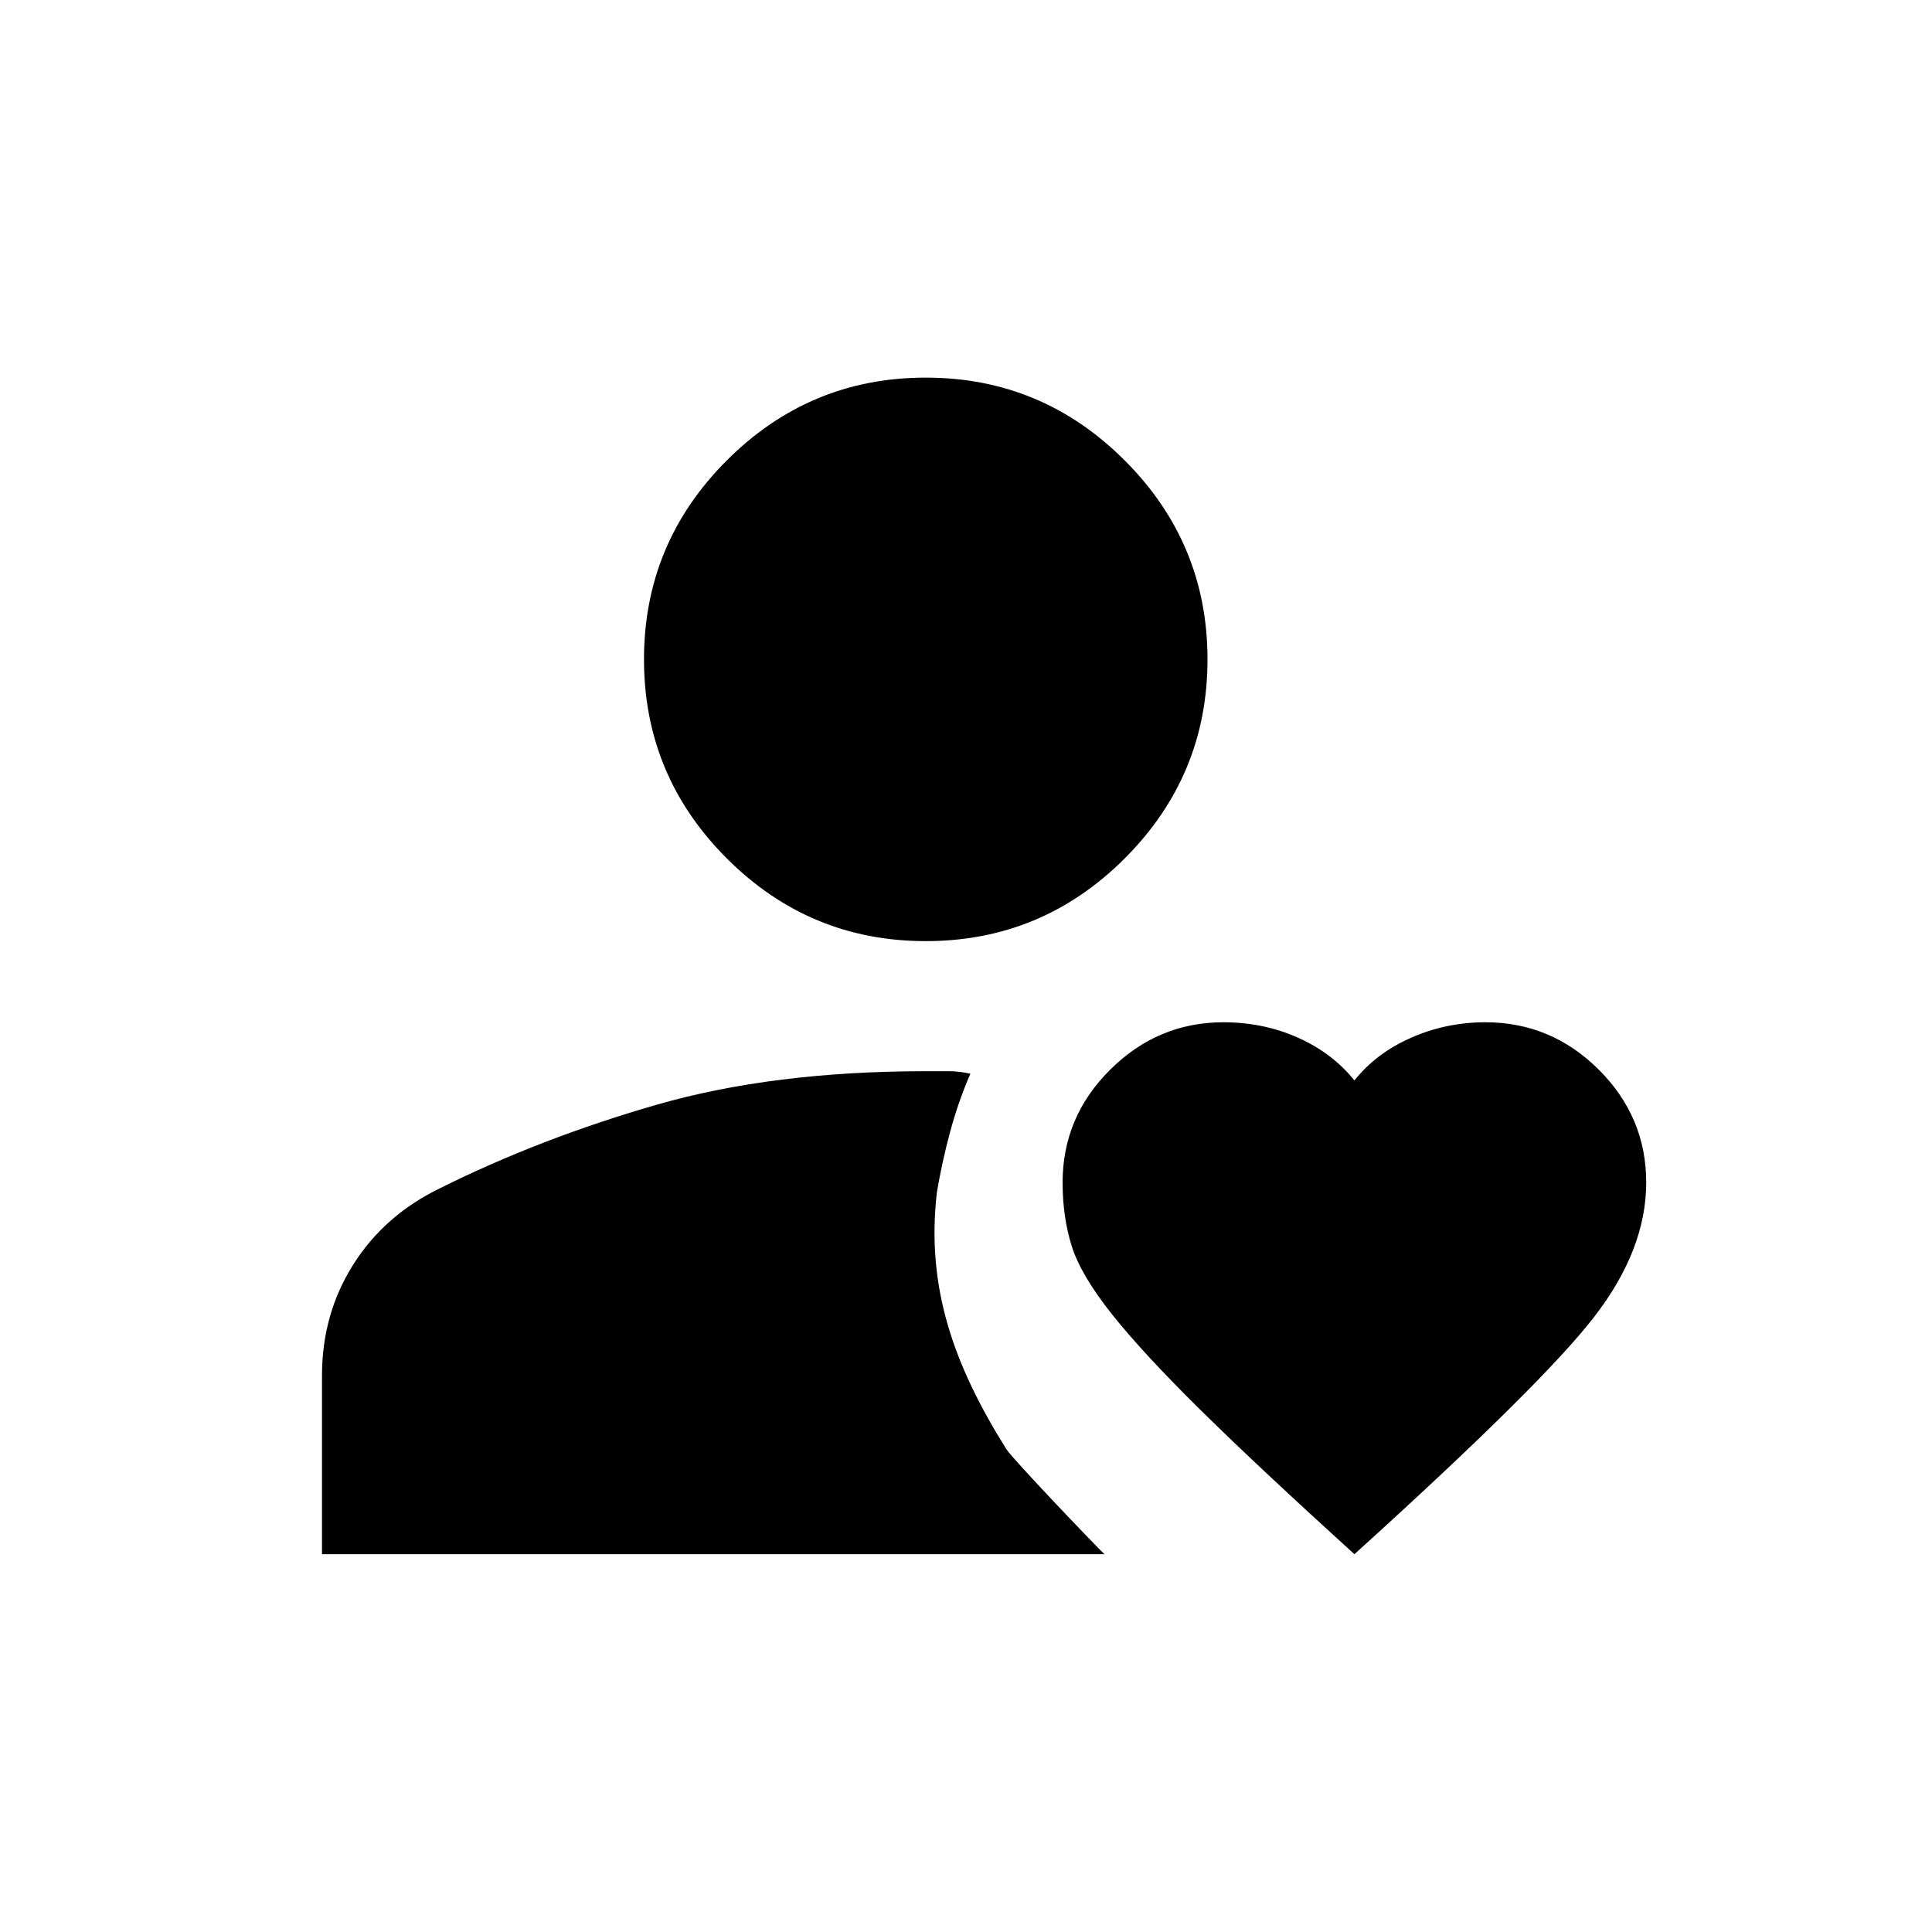 <svg width="24" height="24" viewBox="0 0 24 24"  xmlns="http://www.w3.org/2000/svg">
<path d="M9.028 10.663C9.714 11.349 10.537 11.691 11.5 11.691C12.463 11.691 13.286 11.349 13.972 10.663C14.657 9.978 15 9.154 15 8.191C15 7.229 14.657 6.405 13.972 5.72C13.286 5.034 12.463 4.691 11.5 4.691C10.537 4.691 9.714 5.034 9.028 5.72C8.343 6.405 8 7.229 8 8.191C8 9.154 8.343 9.978 9.028 10.663Z" />
<path d="M4 17.084V19.307H13.72C13.605 19.198 12.577 18.123 12.5 18C11.853 16.965 11.5 16 11.639 14.807C11.682 14.553 11.737 14.304 11.803 14.059C11.869 13.814 11.953 13.573 12.054 13.338C11.96 13.317 11.873 13.307 11.792 13.307H11.5C10.236 13.307 9.122 13.446 8.158 13.723C7.194 14.001 6.296 14.347 5.465 14.761C5.004 14.985 4.644 15.302 4.386 15.712C4.129 16.121 4 16.579 4 17.084Z" />
<path d="M16.825 19.307C18.371 17.908 19.362 16.928 19.797 16.367C20.233 15.806 20.45 15.247 20.45 14.689C20.45 14.147 20.253 13.679 19.86 13.287C19.466 12.895 18.997 12.699 18.452 12.699C18.128 12.699 17.82 12.763 17.529 12.891C17.239 13.019 17.004 13.196 16.825 13.422C16.644 13.196 16.411 13.019 16.125 12.891C15.838 12.763 15.53 12.699 15.198 12.699C14.656 12.699 14.187 12.895 13.792 13.287C13.398 13.678 13.2 14.146 13.2 14.689C13.2 14.976 13.238 15.24 13.314 15.481C13.39 15.723 13.558 16.005 13.816 16.33C14.075 16.654 14.441 17.05 14.916 17.518C15.39 17.986 16.027 18.582 16.825 19.307Z" />
</svg>

